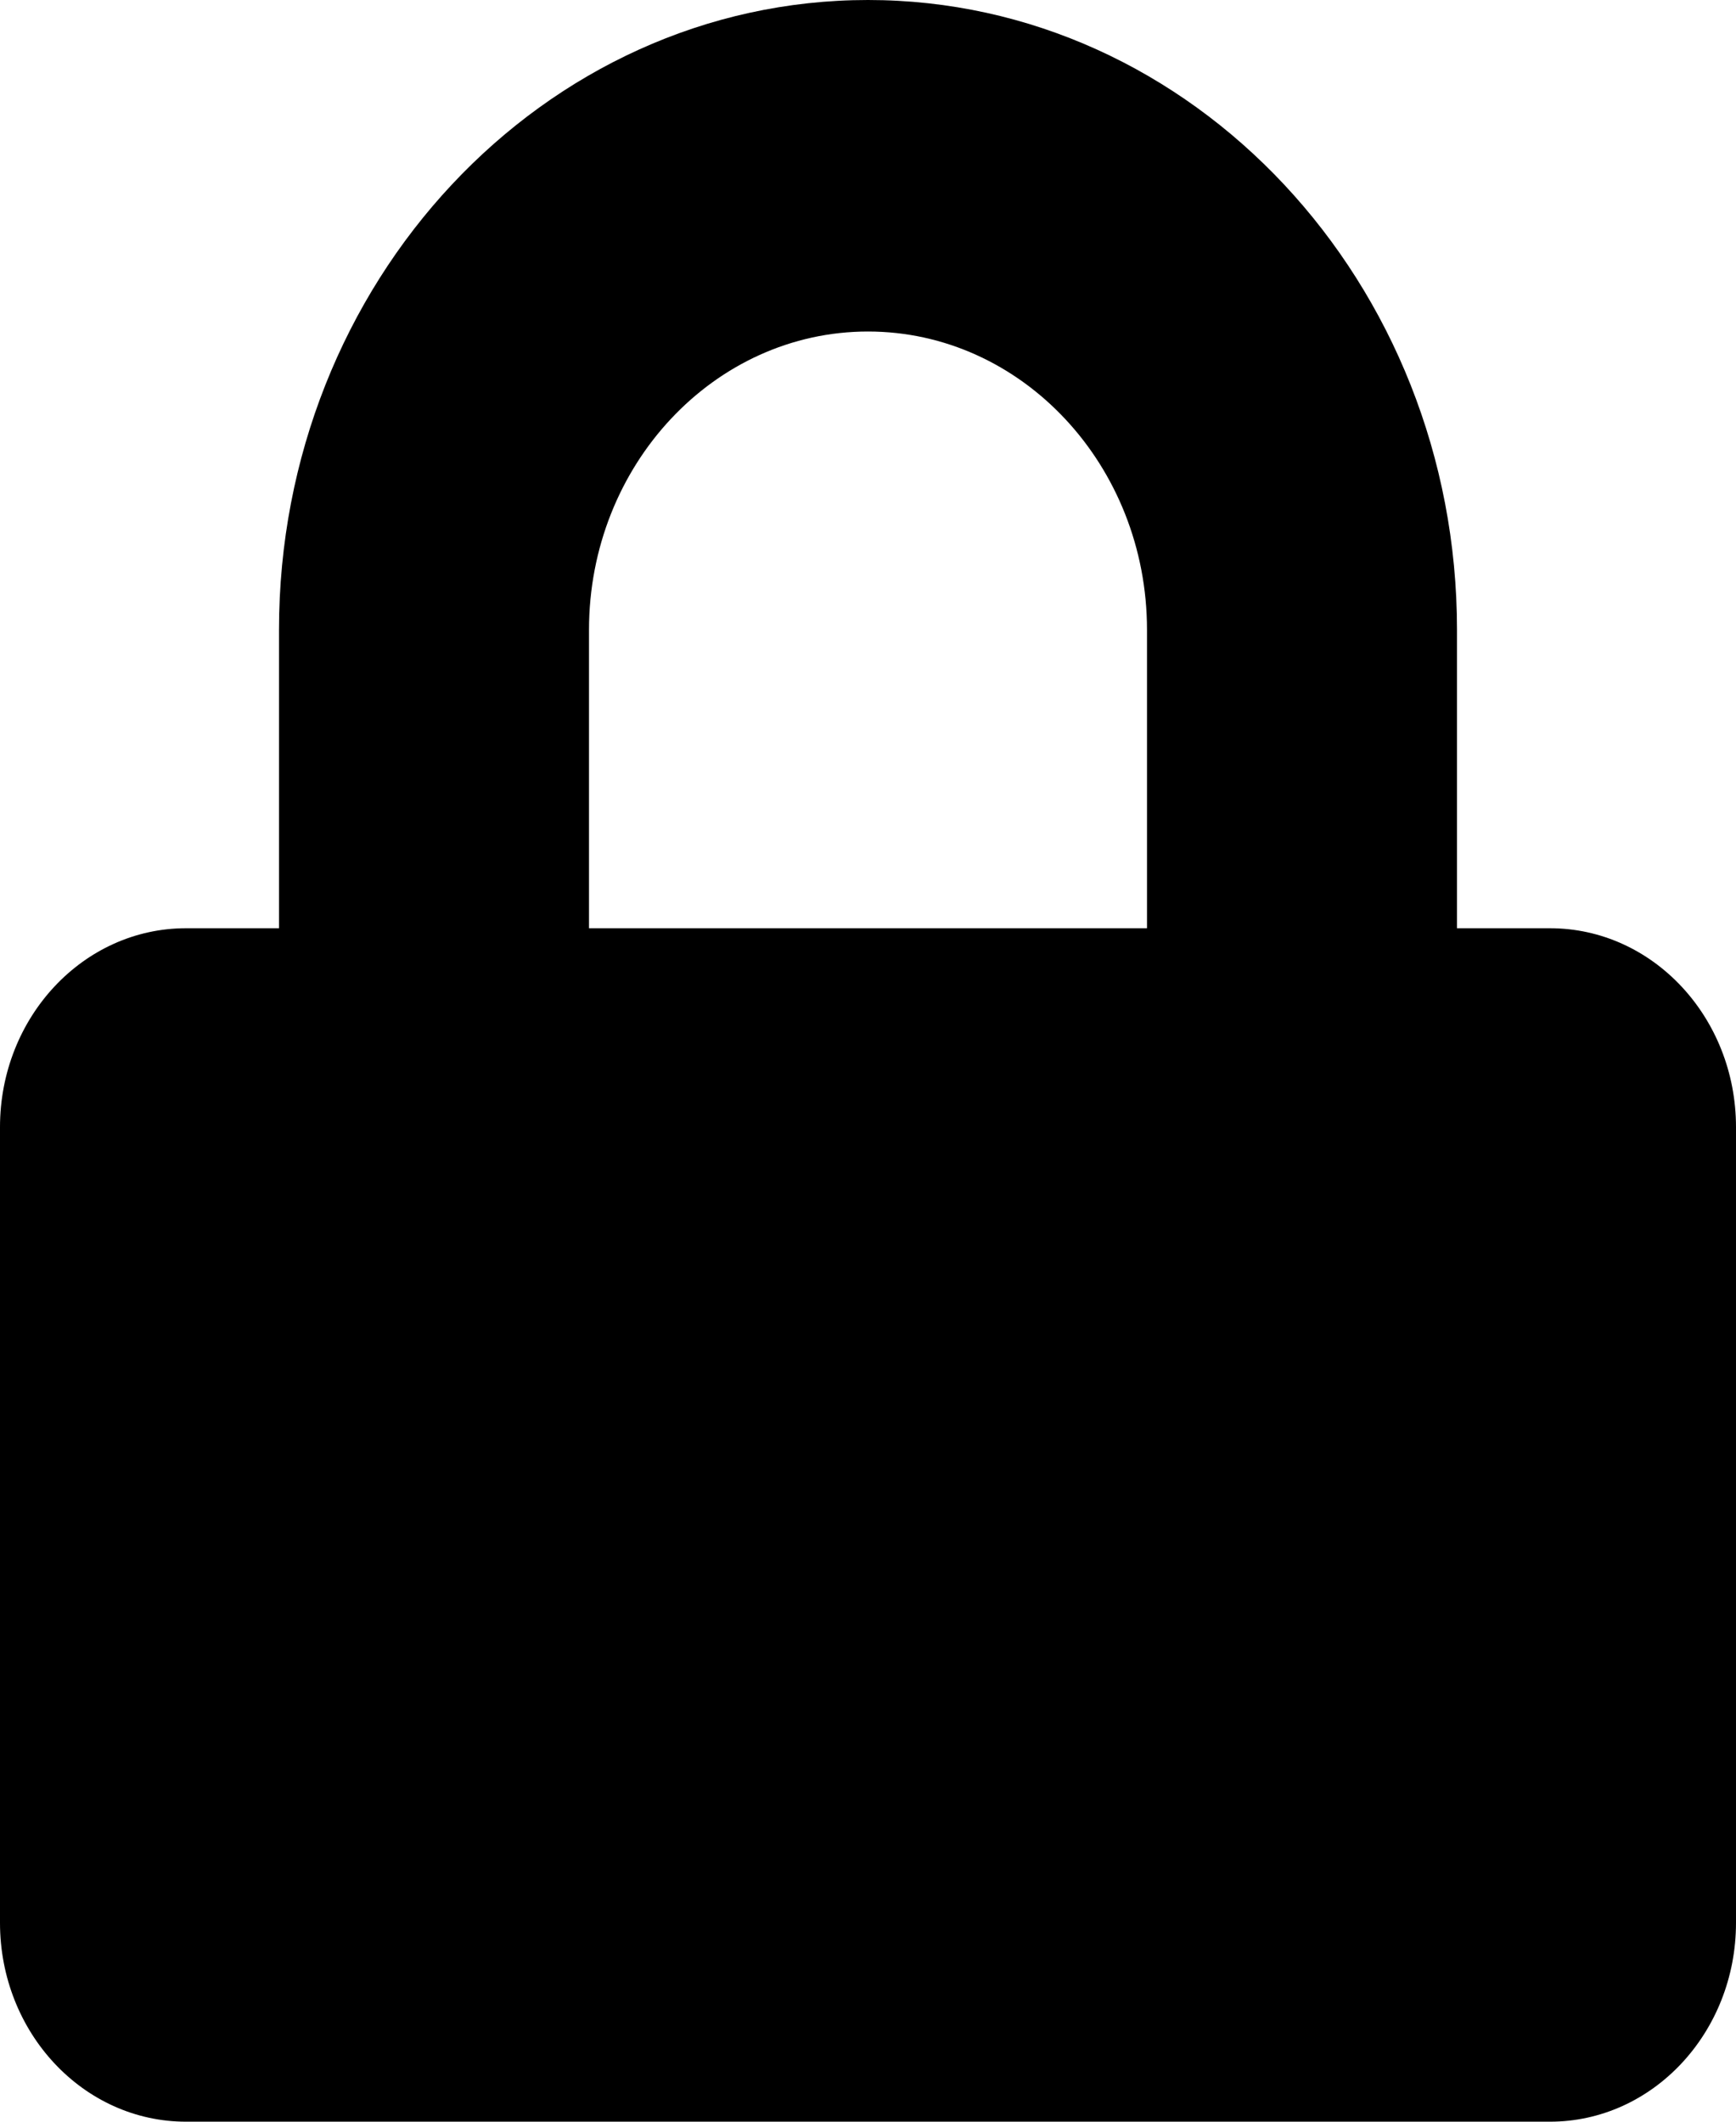 <svg version="1.2" xmlns="http://www.w3.org/2000/svg" overflow="visible" preserveAspectRatio="none" viewBox="0 0 448 512" width="27" height="33"><path d="M400 224h-24v-72C376 68.2 307.8 0 224 0S72 68.2 72 152v72H48c-26.5 0-48 21.5-48 48v192c0 26.5 21.5 48 48 48h352c26.5 0 48-21.5 48-48V272c0-26.5-21.5-48-48-48zm-104 0H152v-72c0-39.7 32.3-72 72-72s72 32.3 72 72v72z" vector-effect="non-scaling-stroke" fill="currentColor"/></svg>